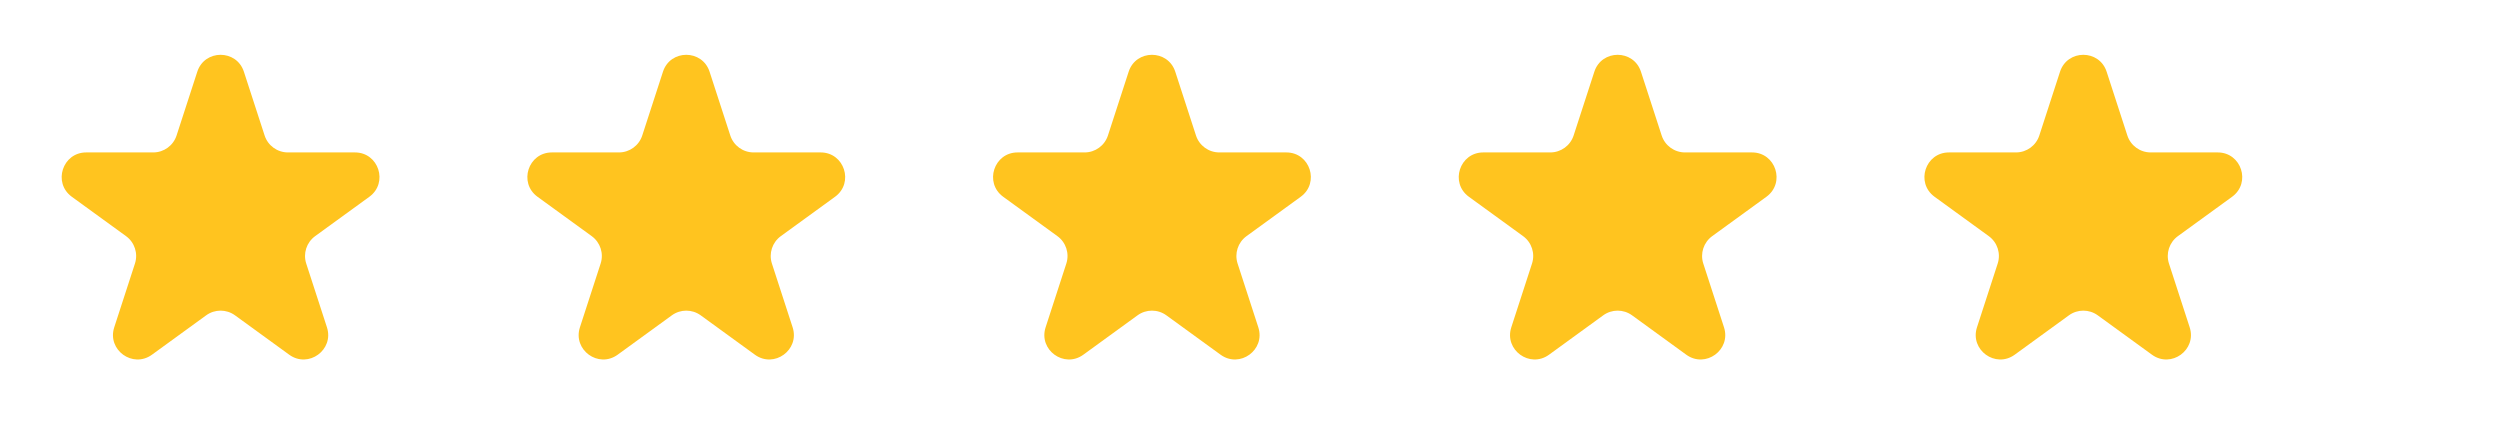 <svg width="102" height="18" viewBox="0 0 102 18" fill="none" xmlns="http://www.w3.org/2000/svg">
<path d="M8.049 2.927C8.348 2.006 9.652 2.006 9.951 2.927L10.796 5.528C10.93 5.94 11.314 6.219 11.747 6.219H14.482C15.45 6.219 15.853 7.458 15.07 8.028L12.857 9.635C12.507 9.89 12.36 10.341 12.494 10.753L13.339 13.354C13.638 14.275 12.584 15.041 11.8 14.472L9.588 12.865C9.237 12.61 8.763 12.61 8.412 12.865L6.2 14.472C5.416 15.041 4.362 14.275 4.661 13.354L5.506 10.753C5.64 10.341 5.493 9.89 5.143 9.635L2.93 8.028C2.147 7.458 2.549 6.219 3.518 6.219H6.253C6.686 6.219 7.07 5.94 7.204 5.528L8.049 2.927Z" fill="#FFC41F"/>
<path d="M27.049 2.927C27.348 2.006 28.652 2.006 28.951 2.927L29.796 5.528C29.93 5.94 30.314 6.219 30.747 6.219H33.482C34.45 6.219 34.853 7.458 34.07 8.028L31.857 9.635C31.507 9.89 31.36 10.341 31.494 10.753L32.339 13.354C32.638 14.275 31.584 15.041 30.8 14.472L28.588 12.865C28.237 12.61 27.763 12.61 27.412 12.865L25.2 14.472C24.416 15.041 23.362 14.275 23.661 13.354L24.506 10.753C24.64 10.341 24.493 9.89 24.143 9.635L21.93 8.028C21.147 7.458 21.549 6.219 22.518 6.219H25.253C25.686 6.219 26.07 5.94 26.204 5.528L27.049 2.927Z" fill="#FFC41F"/>
<path d="M46.049 2.927C46.348 2.006 47.652 2.006 47.951 2.927L48.796 5.528C48.93 5.94 49.314 6.219 49.747 6.219H52.482C53.45 6.219 53.853 7.458 53.07 8.028L50.857 9.635C50.507 9.89 50.36 10.341 50.494 10.753L51.339 13.354C51.638 14.275 50.584 15.041 49.8 14.472L47.588 12.865C47.237 12.61 46.763 12.61 46.412 12.865L44.2 14.472C43.416 15.041 42.362 14.275 42.661 13.354L43.506 10.753C43.64 10.341 43.493 9.89 43.143 9.635L40.93 8.028C40.147 7.458 40.55 6.219 41.518 6.219H44.253C44.686 6.219 45.07 5.94 45.204 5.528L46.049 2.927Z" fill="#FFC41F"/>
<path d="M65.049 2.927C65.348 2.006 66.652 2.006 66.951 2.927L67.796 5.528C67.93 5.94 68.314 6.219 68.747 6.219H71.482C72.451 6.219 72.853 7.458 72.07 8.028L69.857 9.635C69.507 9.89 69.36 10.341 69.494 10.753L70.339 13.354C70.638 14.275 69.584 15.041 68.8 14.472L66.588 12.865C66.237 12.61 65.763 12.61 65.412 12.865L63.2 14.472C62.416 15.041 61.362 14.275 61.661 13.354L62.506 10.753C62.64 10.341 62.493 9.89 62.143 9.635L59.93 8.028C59.147 7.458 59.55 6.219 60.518 6.219H63.253C63.686 6.219 64.07 5.94 64.204 5.528L65.049 2.927Z" fill="#FFC41F"/>
<path d="M84.049 2.927C84.348 2.006 85.652 2.006 85.951 2.927L86.796 5.528C86.93 5.94 87.314 6.219 87.747 6.219H90.482C91.451 6.219 91.853 7.458 91.07 8.028L88.857 9.635C88.507 9.89 88.36 10.341 88.494 10.753L89.339 13.354C89.638 14.275 88.584 15.041 87.8 14.472L85.588 12.865C85.237 12.61 84.763 12.61 84.412 12.865L82.2 14.472C81.416 15.041 80.362 14.275 80.661 13.354L81.506 10.753C81.64 10.341 81.493 9.89 81.143 9.635L78.93 8.028C78.147 7.458 78.549 6.219 79.518 6.219H82.253C82.686 6.219 83.07 5.94 83.204 5.528L84.049 2.927Z" fill="#FFC41F"/>
</svg>
